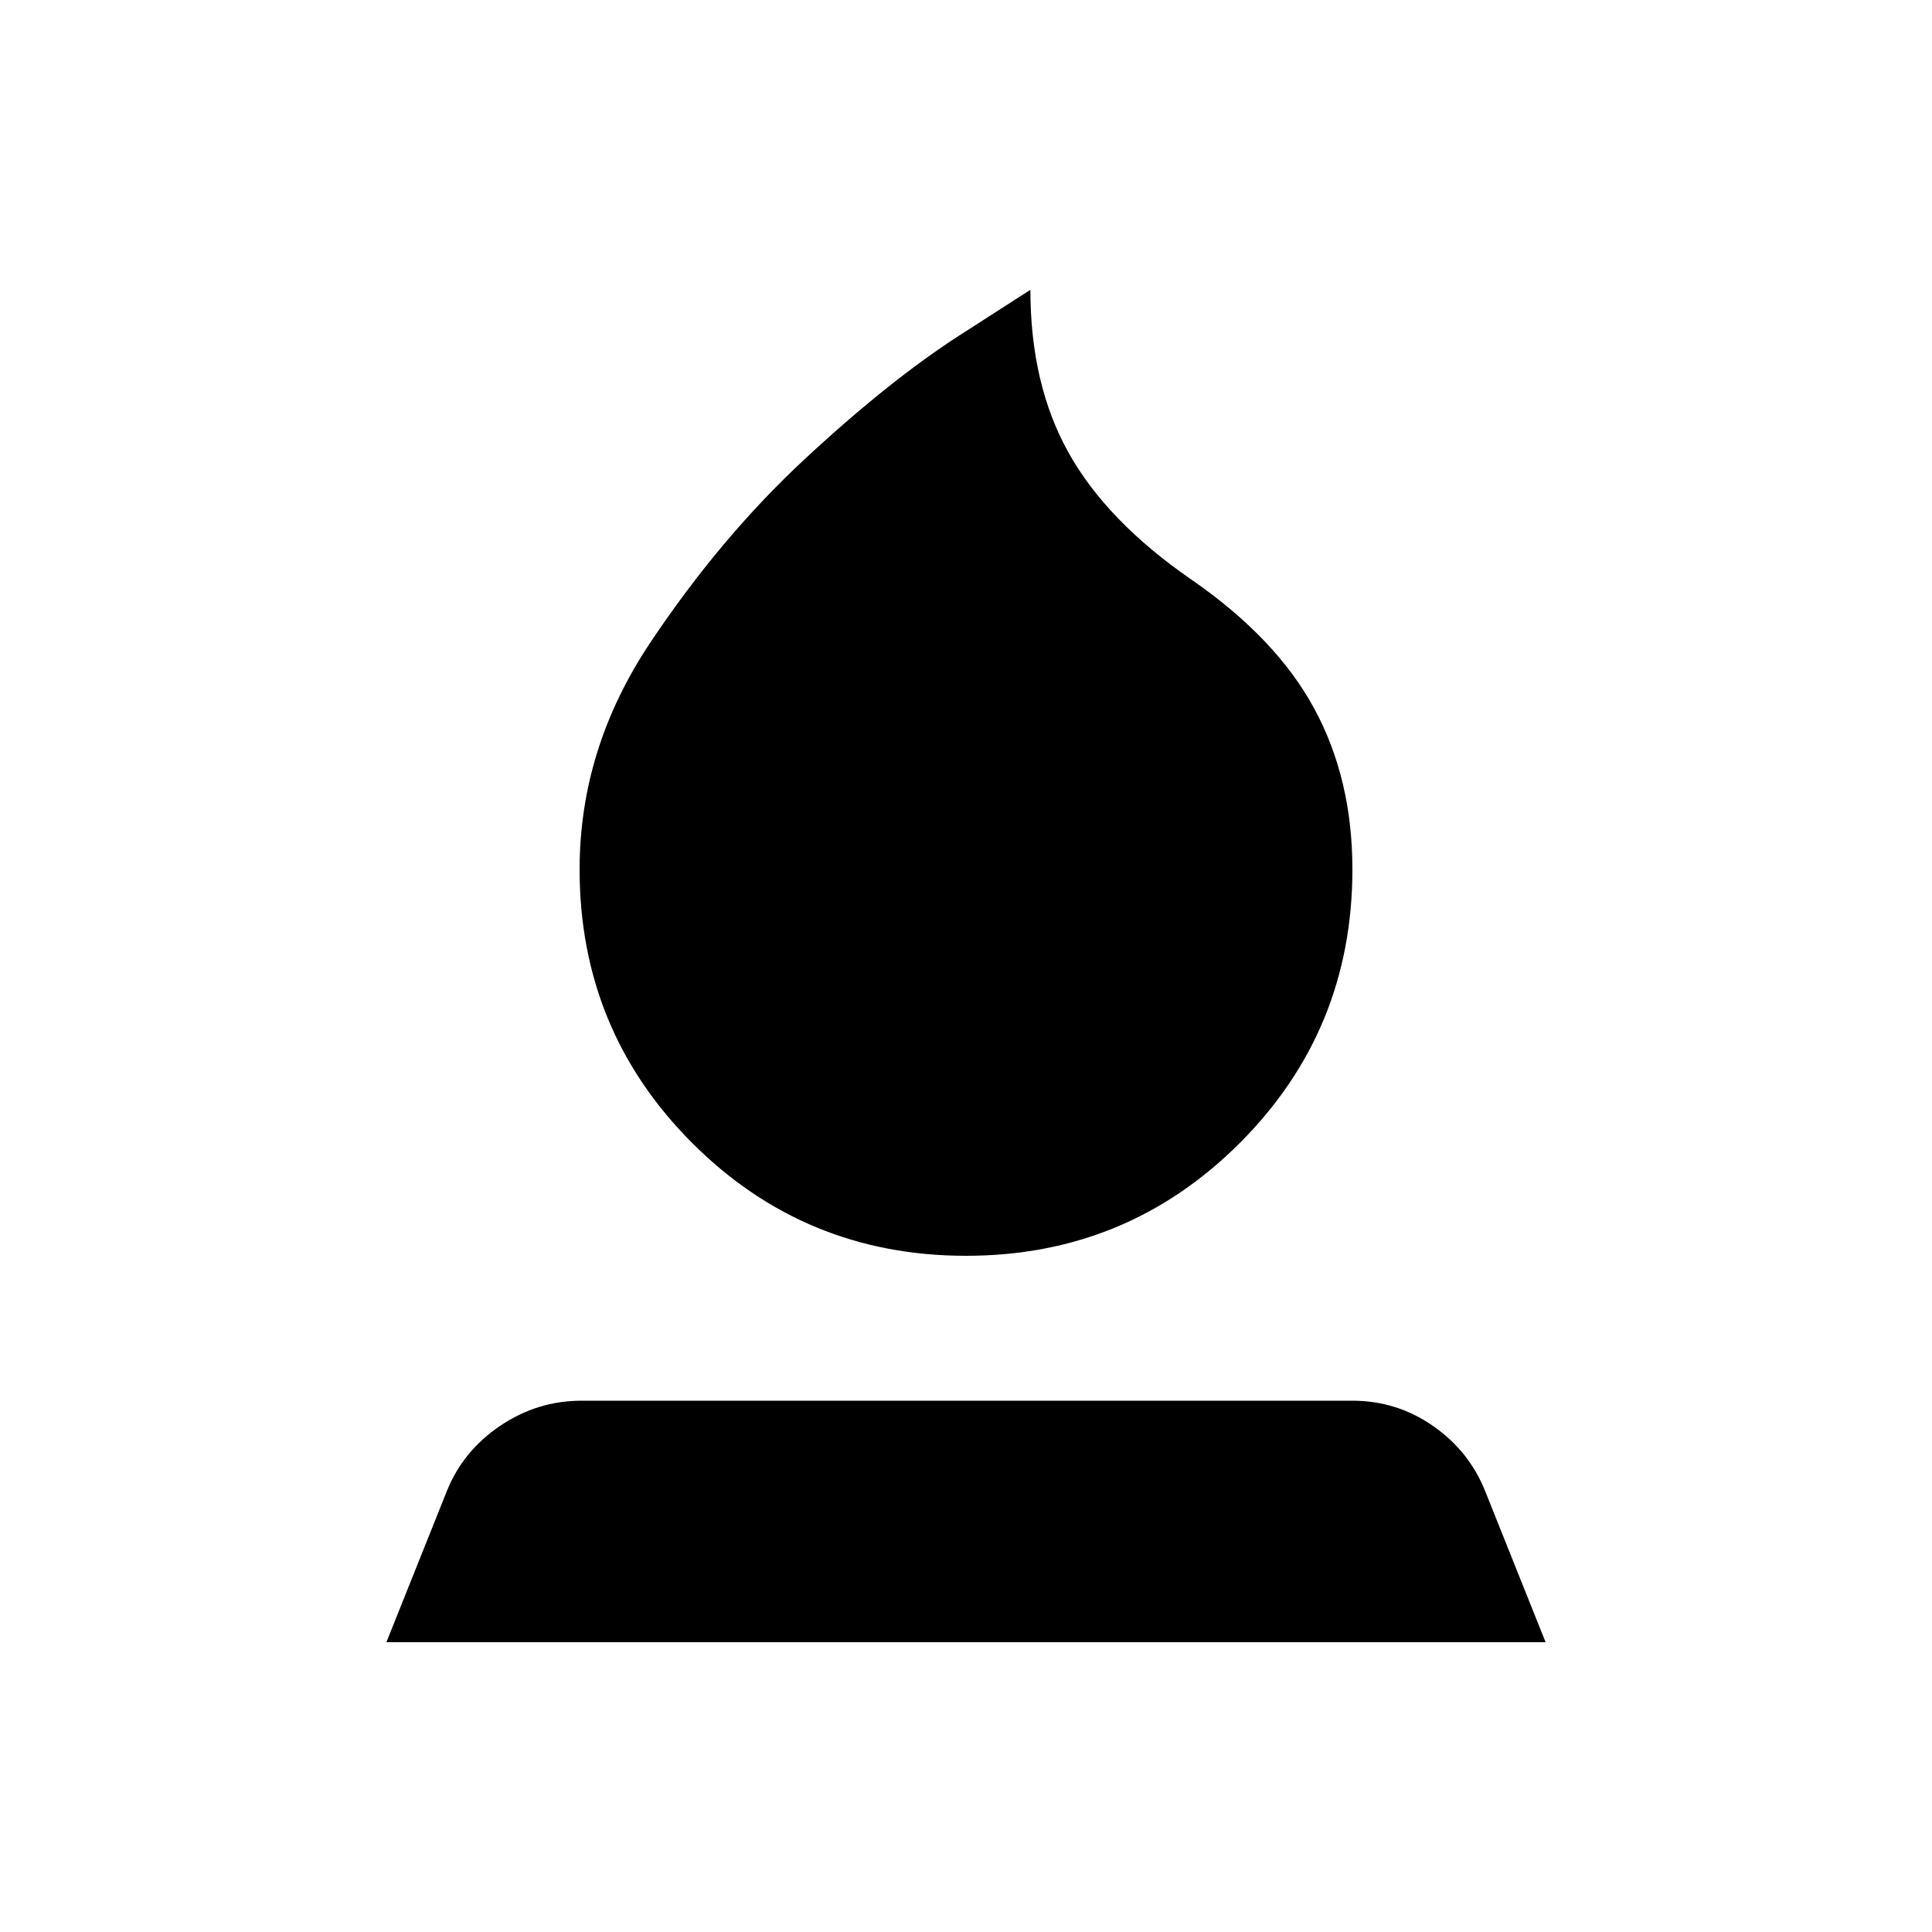 <svg xmlns="http://www.w3.org/2000/svg" height="20" viewBox="0 -960 960 960" width="20"><path d="M480-336q-80 0-136-56t-56-136q0-60 35-112.5t77-91.5q42-39 77-61.5l35-22.5q0 47 19 81t61 63q42 29 61 64t19 80q0 80-56 136t-136 56ZM192-144l30-75q8-20 26.5-32.5T289-264h383q22 0 40 12.5t26 32.5l30 75H192Z"/></svg>